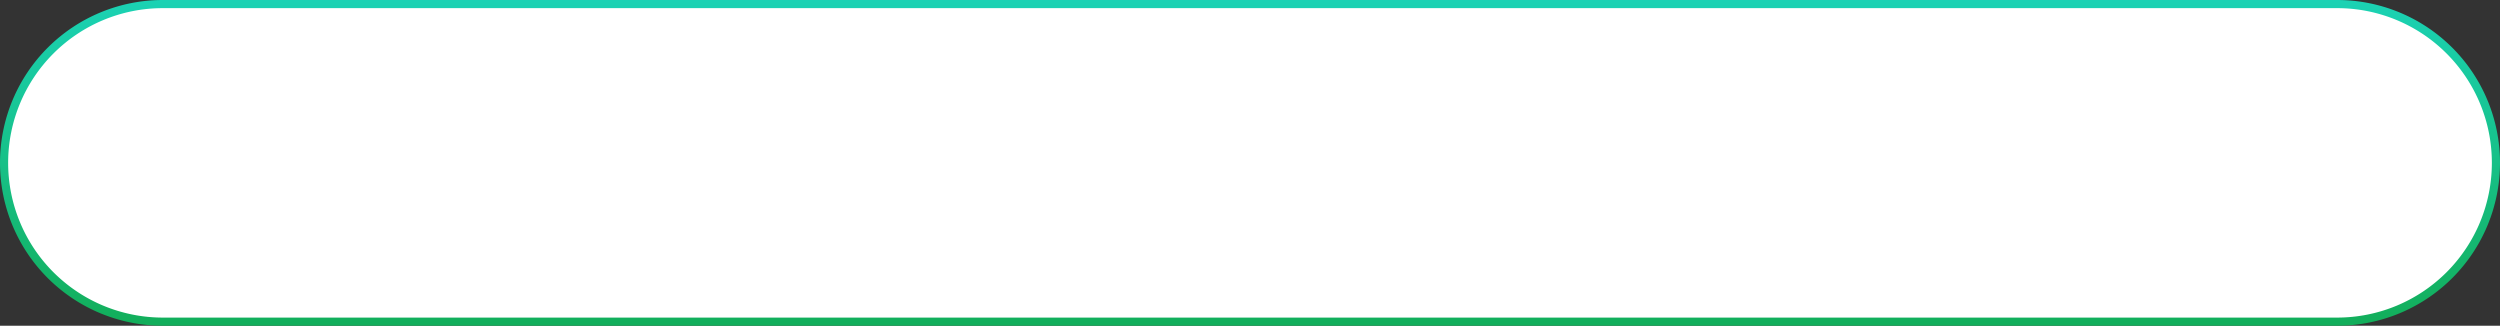 ﻿<?xml version="1.0" encoding="utf-8"?>
<svg version="1.1" xmlns:xlink="http://www.w3.org/1999/xlink" width="307px" height="40px" xmlns="http://www.w3.org/2000/svg">
  <rect width="100%" height="100%" fill="#333333" stroke="none"/>
  <defs>
    <linearGradient gradientUnits="userSpaceOnUse" x1="272.5" y1="263" x2="272.5" y2="303" id="LinearGradient2">
      <stop id="Stop3" stop-color="#1bd2b4" offset="0" />
      <stop id="Stop4" stop-color="#12ae5a" offset="1" />
    </linearGradient>
  </defs>
  <g transform="matrix(1 0 0 1 -119 -263 )">
    <path d="M 119.5 283  A 19.5 19.5 0 0 1 139 263.5 L 406 263.5  A 19.5 19.5 0 0 1 425.5 283 A 19.5 19.5 0 0 1 406 302.5 L 139 302.5  A 19.5 19.5 0 0 1 119.5 283 Z " fill-rule="nonzero" fill="#ffffff" stroke="none" />
    <path d="M 119.5 283  A 19.5 19.5 0 0 1 139 263.5 L 406 263.5  A 19.5 19.5 0 0 1 425.5 283 A 19.5 19.5 0 0 1 406 302.5 L 139 302.5  A 19.5 19.5 0 0 1 119.5 283 Z " stroke-width="1" stroke="url(#LinearGradient2)" fill="none" />
  </g>
</svg>
